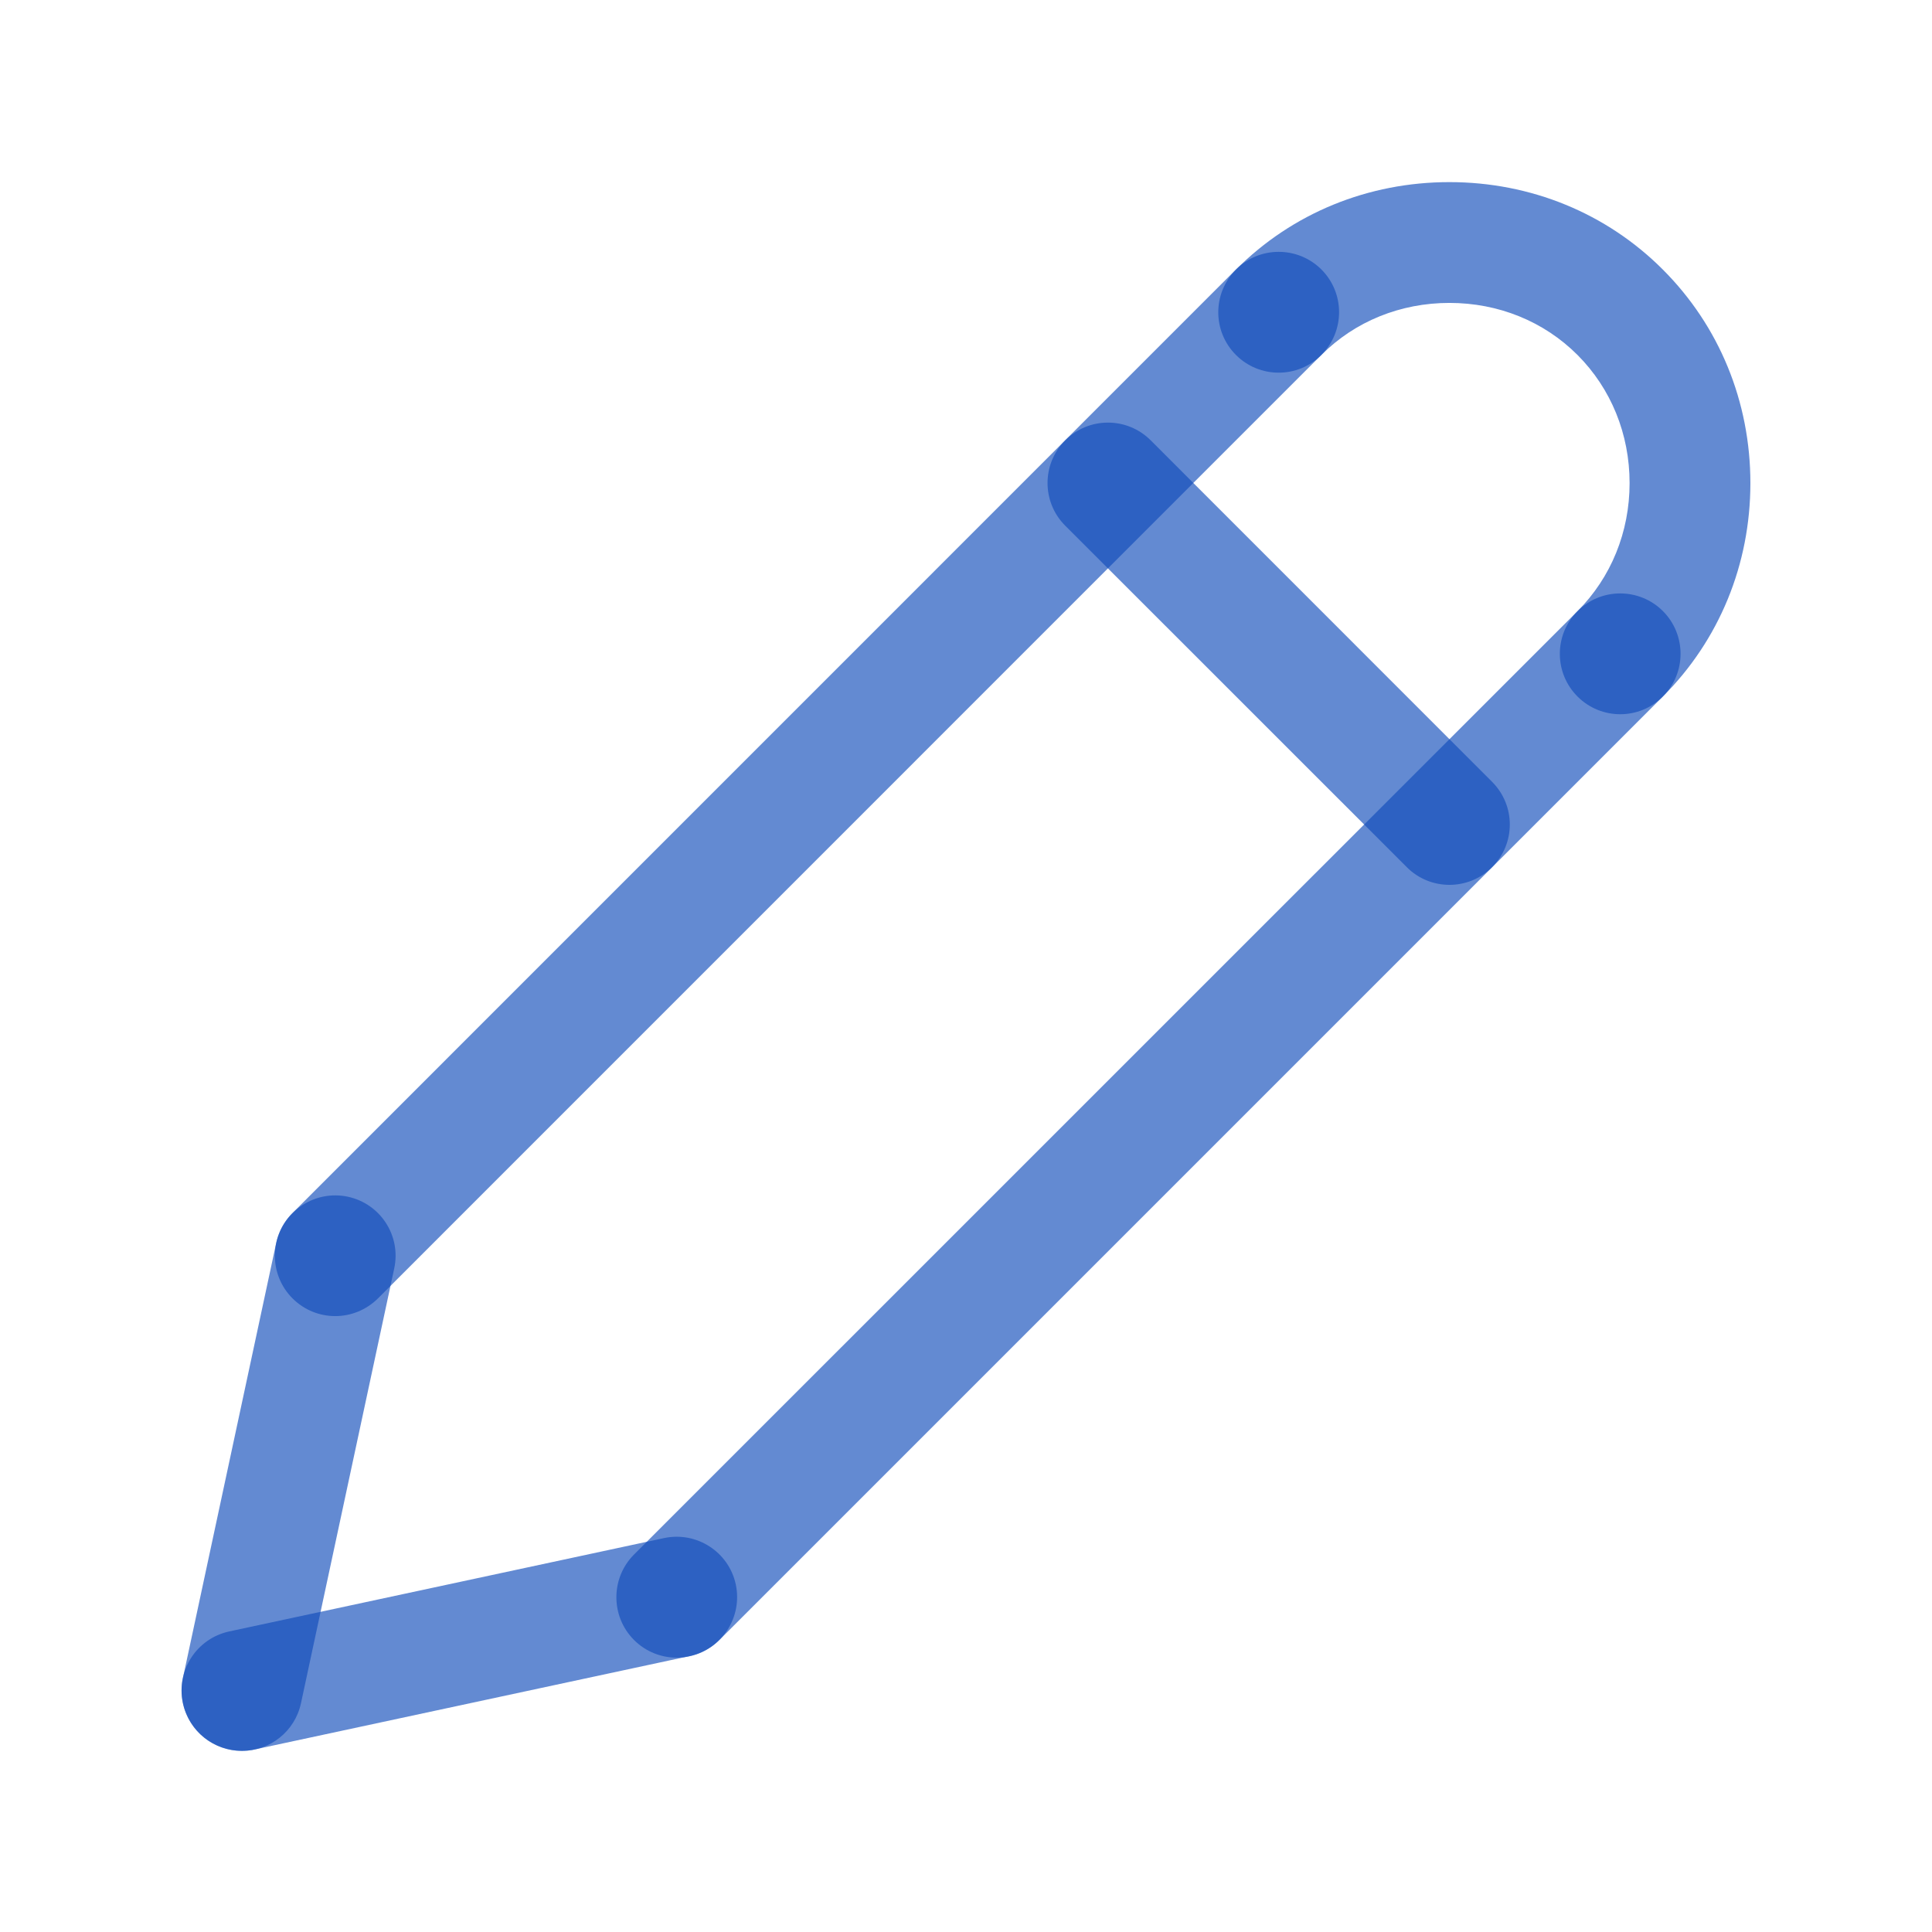 <svg width="19" height="19" viewBox="0 0 19 19" fill="none" xmlns="http://www.w3.org/2000/svg">
<path d="M3.297 12.943C3.145 12.943 2.993 12.885 2.877 12.769C2.645 12.537 2.645 12.161 2.877 11.929L12.155 2.65C12.387 2.419 12.763 2.419 12.995 2.65C13.227 2.882 13.227 3.258 12.995 3.49L3.717 12.769C3.601 12.884 3.449 12.943 3.297 12.943Z" fill="#104CBA" fill-opacity="0.65"/>
<path d="M2.38 17.219C2.339 17.219 2.297 17.215 2.255 17.206C1.934 17.137 1.73 16.822 1.799 16.501L2.716 12.225C2.785 11.904 3.102 11.701 3.421 11.769C3.742 11.838 3.946 12.153 3.877 12.474L2.96 16.75C2.9 17.029 2.654 17.219 2.38 17.219Z" fill="#104CBA" fill-opacity="0.65"/>
<path d="M6.655 16.302C6.503 16.302 6.351 16.244 6.235 16.128C6.004 15.896 6.004 15.52 6.235 15.288L15.514 6.01C15.745 5.778 16.122 5.778 16.354 6.01C16.585 6.242 16.585 6.618 16.354 6.849L7.075 16.128C6.959 16.244 6.807 16.302 6.655 16.302Z" fill="#104CBA" fill-opacity="0.65"/>
<path d="M2.379 17.218C2.105 17.218 1.859 17.028 1.799 16.749C1.73 16.428 1.934 16.113 2.255 16.044L6.531 15.126C6.852 15.058 7.167 15.262 7.236 15.582C7.304 15.903 7.101 16.219 6.78 16.287L2.504 17.205C2.462 17.214 2.42 17.218 2.379 17.218Z" fill="#104CBA" fill-opacity="0.65"/>
<path d="M14.255 8.702C14.102 8.702 13.95 8.644 13.835 8.528L10.476 5.17C10.244 4.938 10.244 4.562 10.476 4.33C10.708 4.098 11.084 4.098 11.316 4.33L14.674 7.689C14.906 7.921 14.906 8.296 14.674 8.528C14.559 8.644 14.406 8.702 14.255 8.702Z" fill="#104CBA" fill-opacity="0.65"/>
<path d="M15.934 7.024C15.782 7.024 15.63 6.966 15.514 6.85C15.282 6.618 15.282 6.242 15.514 6.01C15.844 5.679 16.026 5.232 16.026 4.751C16.026 4.269 15.844 3.822 15.514 3.491C15.183 3.16 14.736 2.979 14.254 2.979C13.773 2.979 13.325 3.16 12.995 3.491C12.763 3.723 12.387 3.723 12.155 3.491C11.923 3.259 11.923 2.884 12.155 2.651C12.709 2.096 13.455 1.791 14.254 1.791C15.053 1.791 15.799 2.096 16.353 2.651C16.908 3.206 17.214 3.951 17.214 4.751C17.214 5.55 16.908 6.295 16.353 6.85C16.238 6.966 16.086 7.024 15.934 7.024Z" fill="#104CBA" fill-opacity="0.65"/>
</svg>
